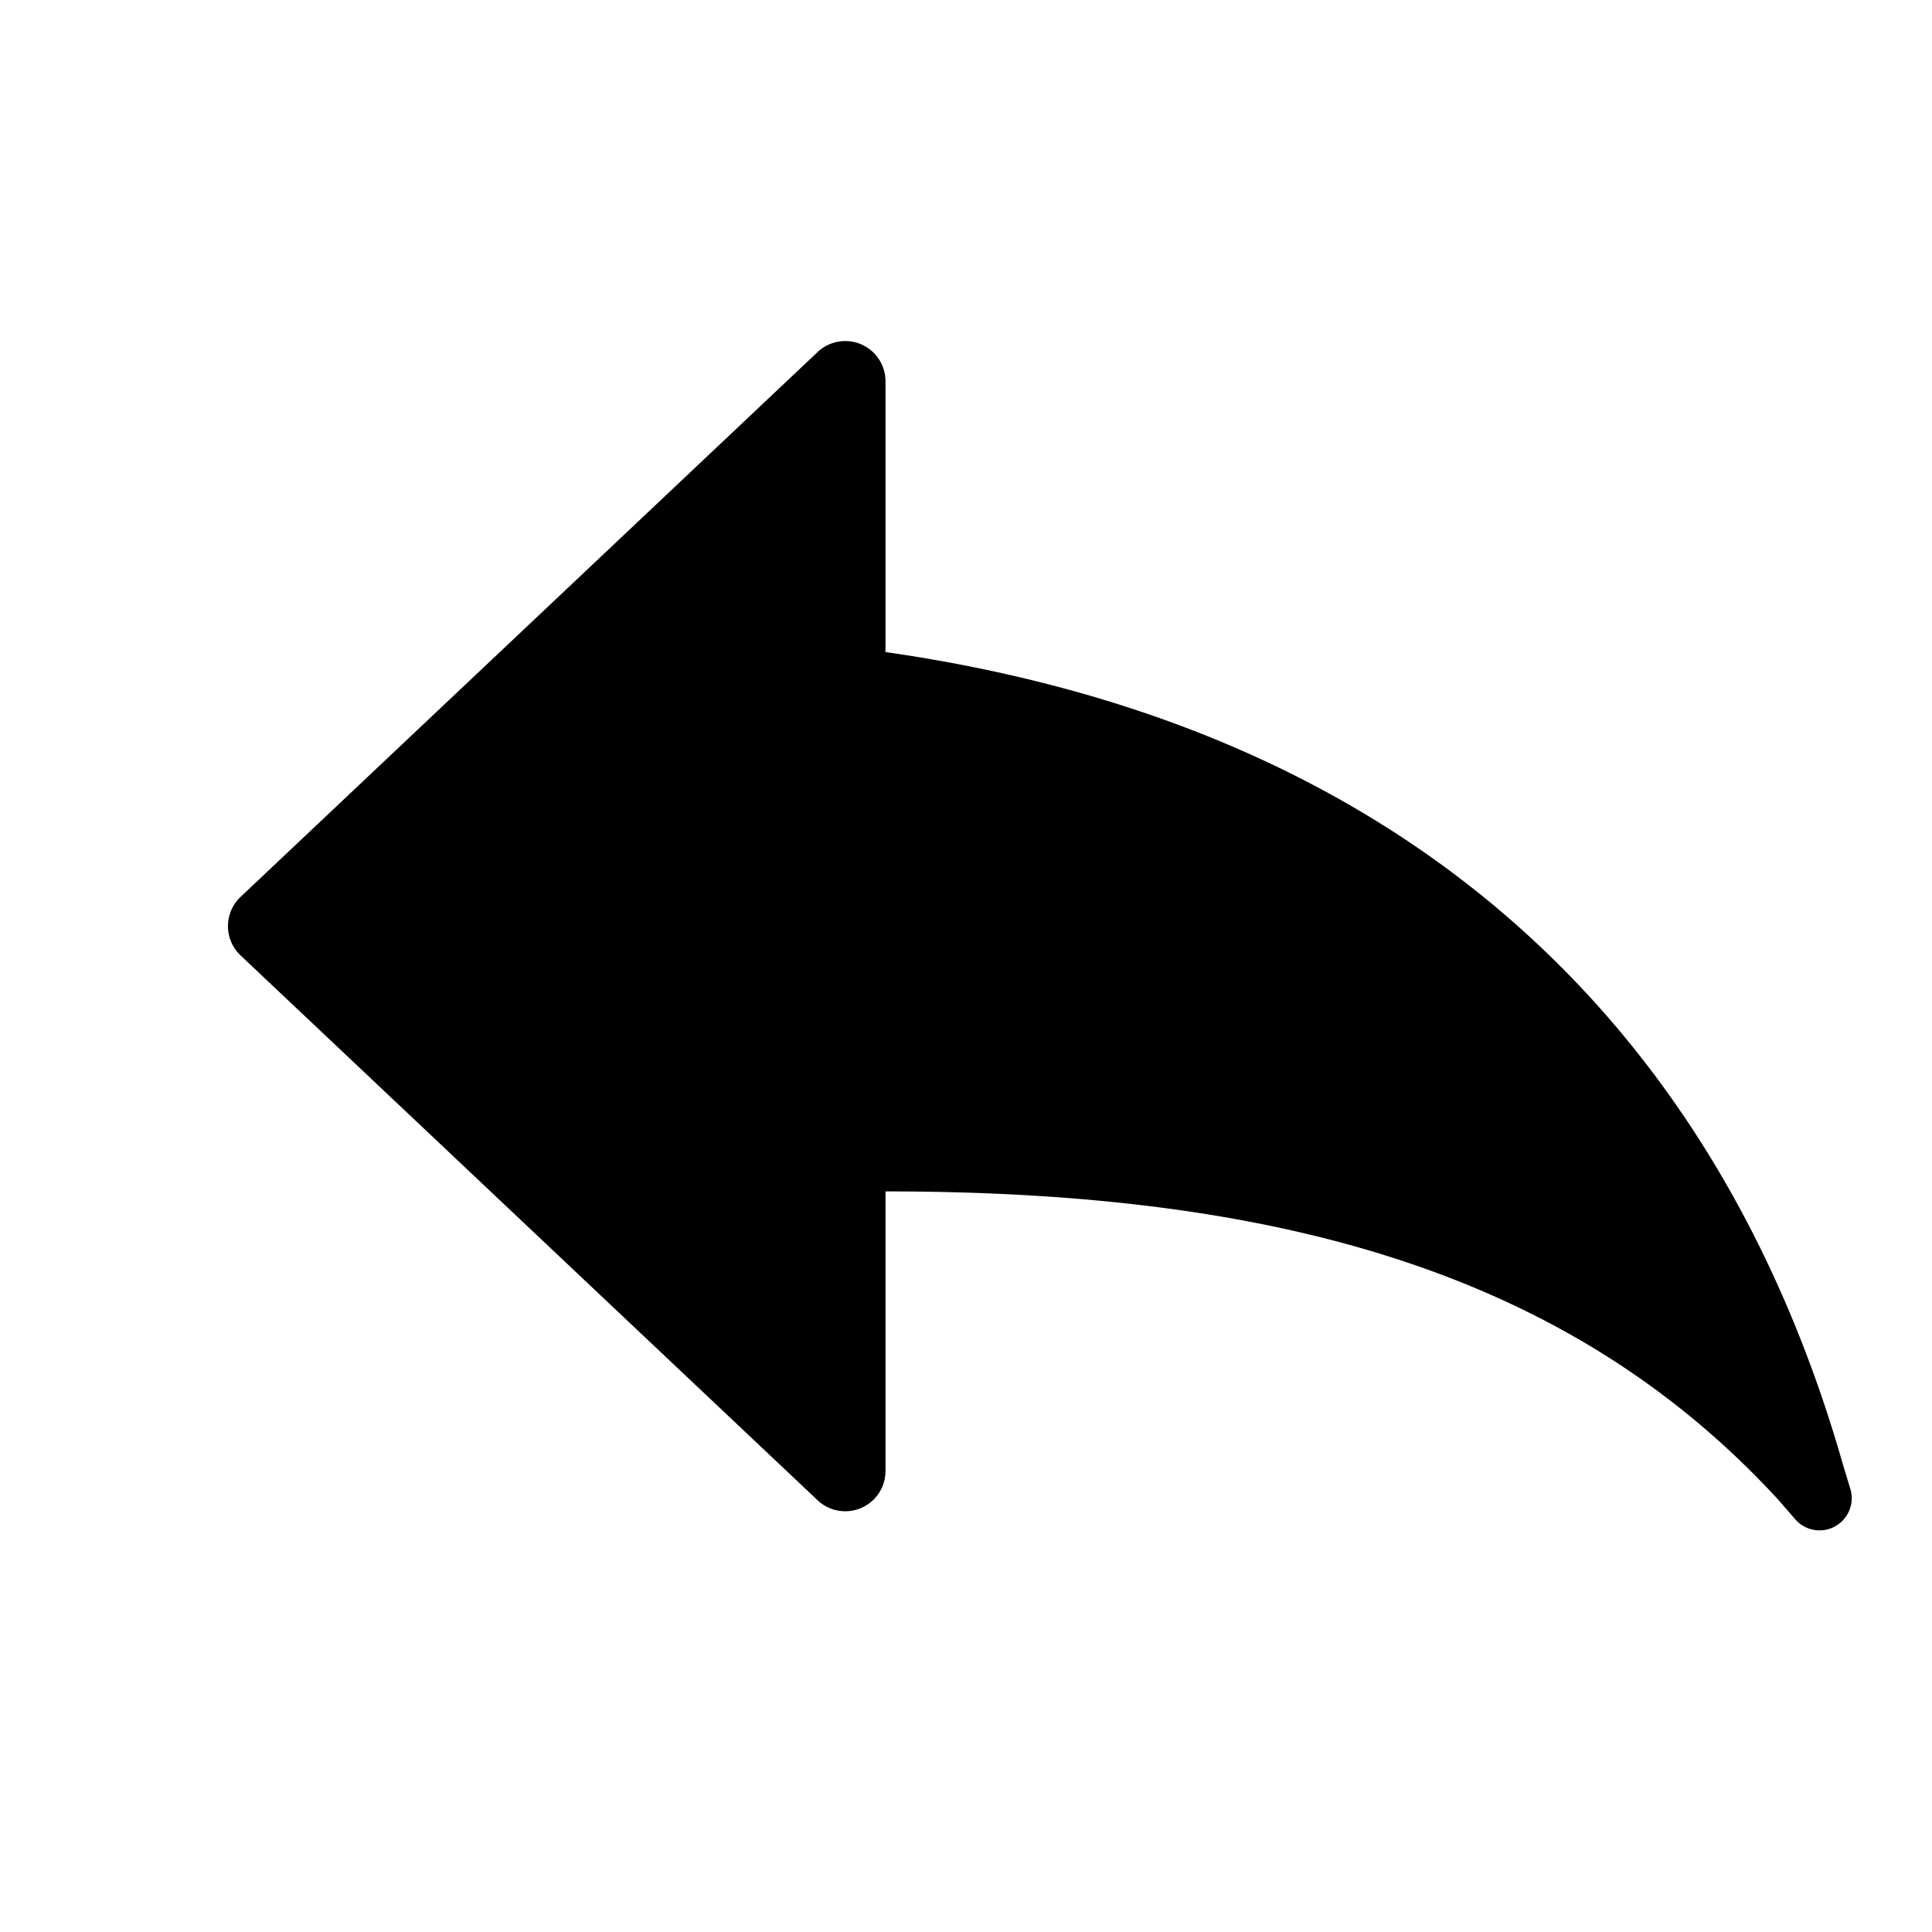 <svg xmlns="http://www.w3.org/2000/svg" width="24" height="24" viewBox="0 0 24 24"><path fill="currentColor" d="M10.16 4.37l-7.17 6.77a.5.5 0 000 .73l7.17 6.77a.5.5 0 00.84-.36V14.8c4.84 0 8.48.99 11.09 3.83l.2.23a.4.4 0 00.7-.35l-.1-.33C21.48 13.25 17.98 9.1 11 8.1V4.73a.5.5 0 00-.84-.36z"/></svg>
